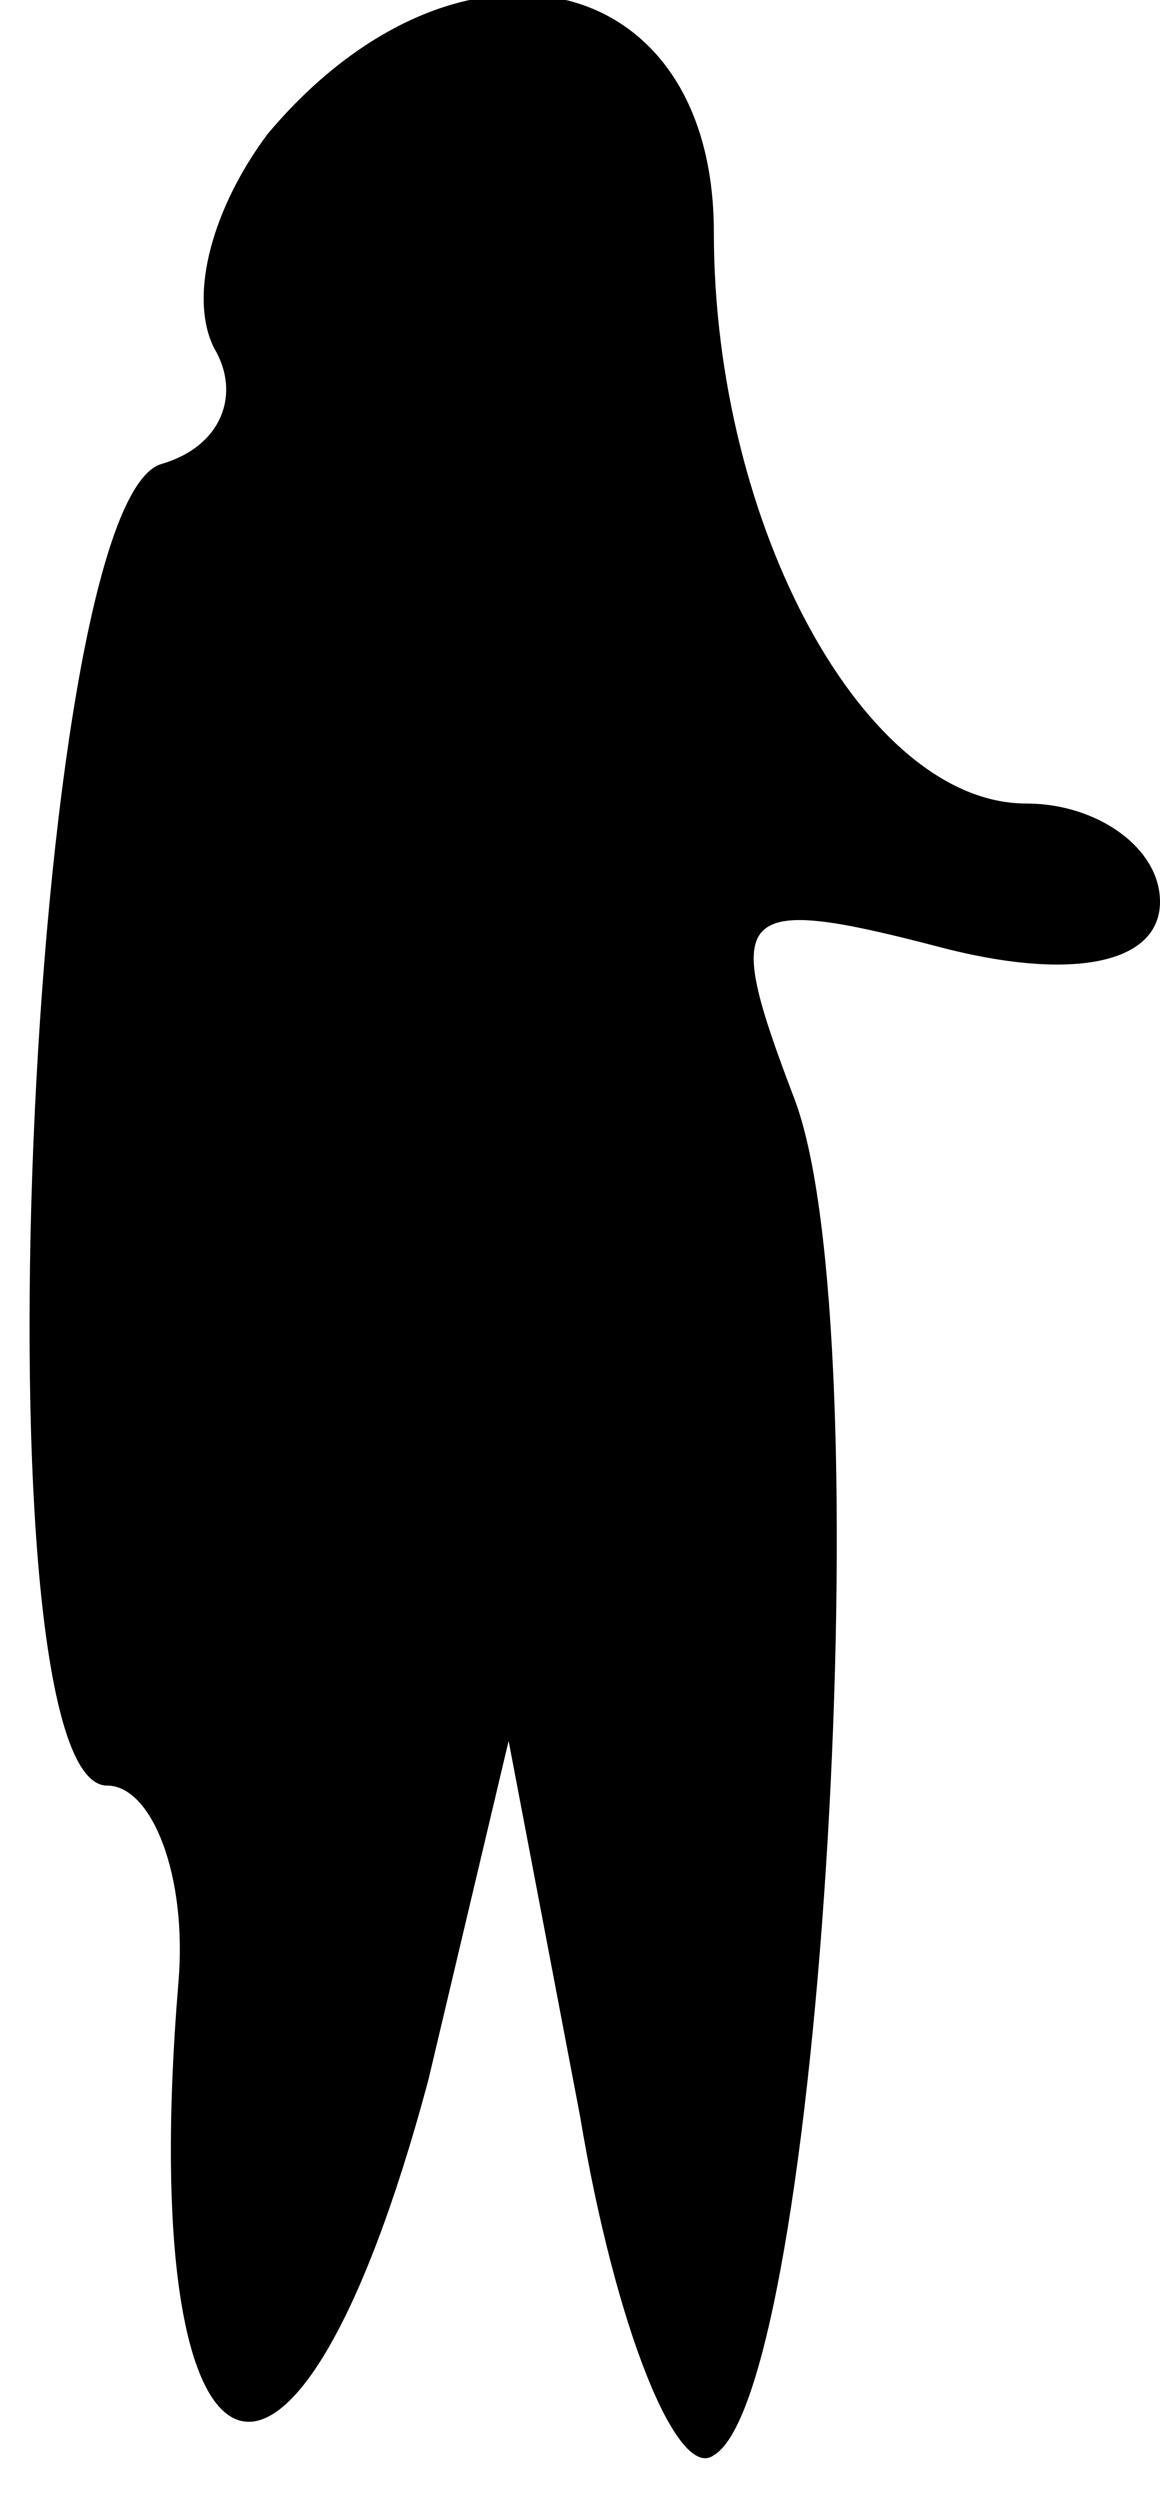 <?xml version="1.0" standalone="no"?>
<!DOCTYPE svg PUBLIC "-//W3C//DTD SVG 20010904//EN"
 "http://www.w3.org/TR/2001/REC-SVG-20010904/DTD/svg10.dtd">
<svg version="1.0" xmlns="http://www.w3.org/2000/svg"
 width="13pt" height="28pt" viewBox="0 0 13 28"
 preserveAspectRatio="xMidYMid meet">
<g transform="translate(0,28) scale(0.1,-0.1)"
fill="#000000" stroke="none">
<path fill="#000000" stroke="none" d="M30 265 c-6 -8 -9 -18 -6 -24 3 -5 1
-11 -6 -13 -15 -5 -21 -148 -6 -148 5 0 9 -10 8 -22 -5 -60 13 -67 28 -11 l9
38 8 -42 c4 -24 11 -41 15 -38 12 7 19 126 9 152 -8 21 -7 23 16 17 15 -4 25
-2 25 5 0 6 -7 11 -15 11 -18 0 -35 31 -35 64 0 30 -29 36 -50 11z"/>
</g>
</svg>
